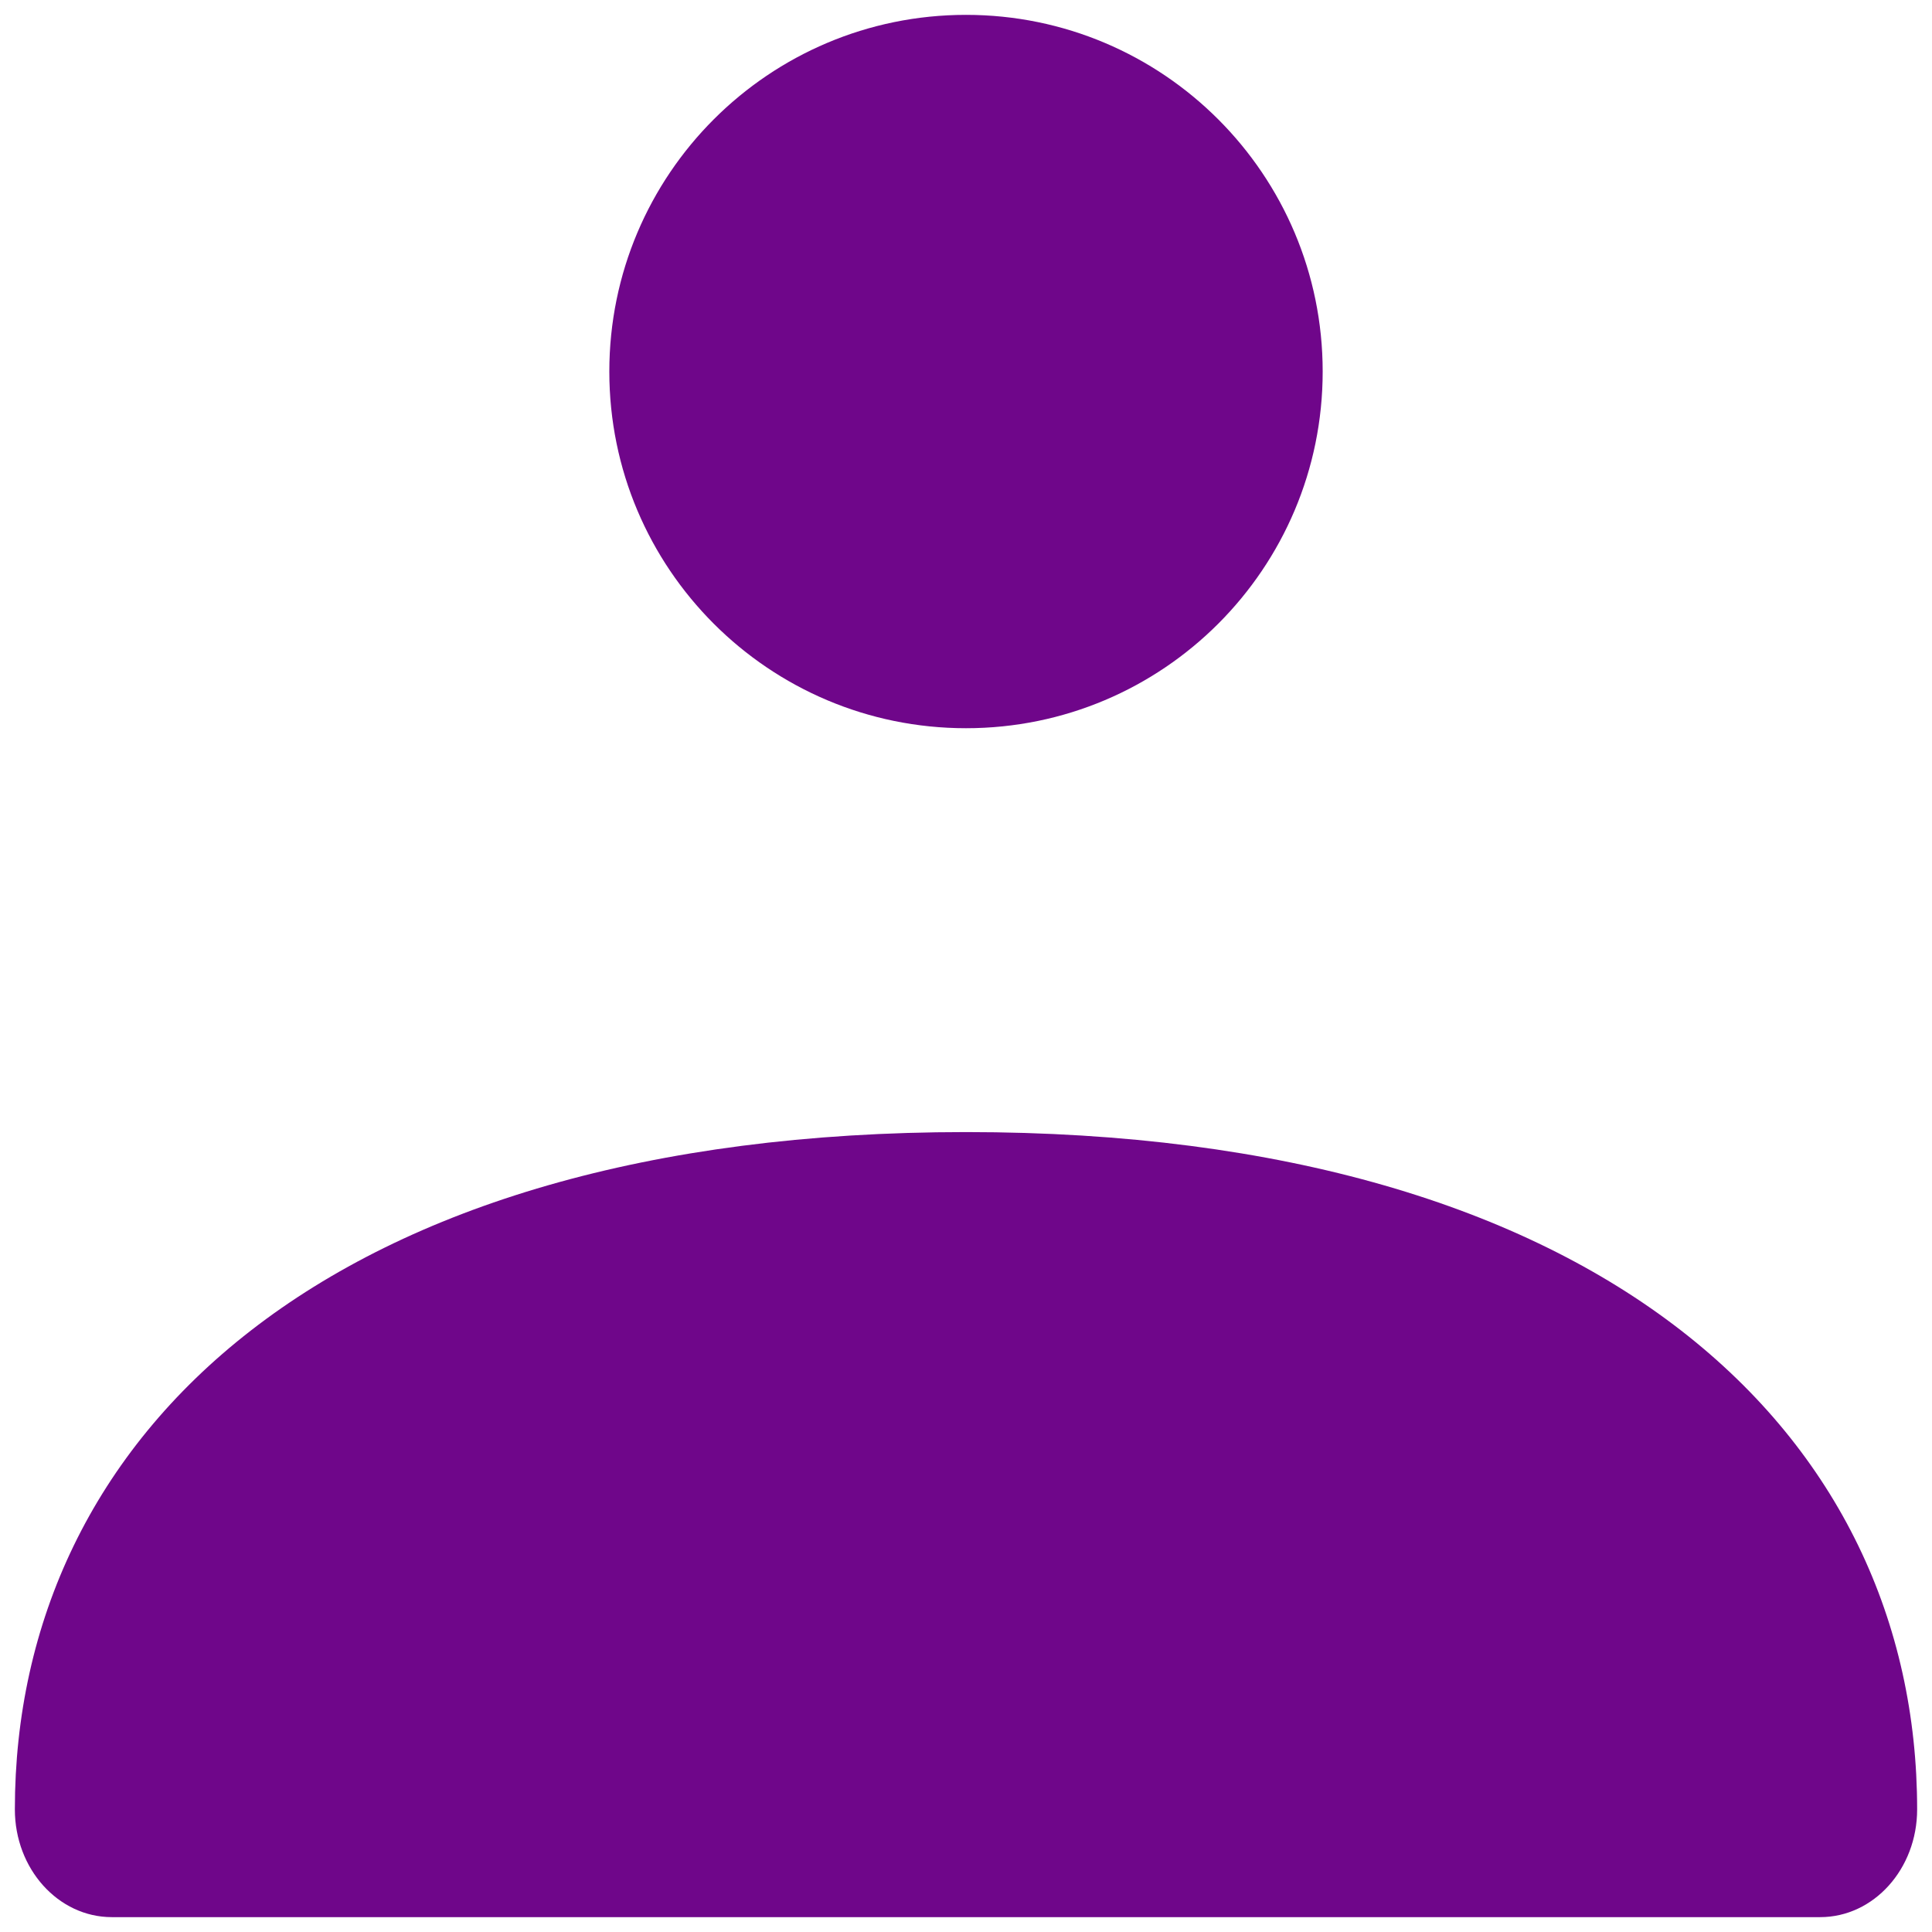 <svg width="26" height="26" viewBox="0 0 26 26" fill="none" xmlns="http://www.w3.org/2000/svg">
<path d="M0.2 24.35C0.2 19.316 4.406 15.235 13 15.235C21.594 15.235 25.8 19.316 25.8 24.35C25.8 25.151 25.216 25.8 24.495 25.8H1.505C0.784 25.8 0.2 25.151 0.2 24.35Z" fill="#6F068A"/>
<path d="M17.8 5C17.8 7.651 15.651 9.8 13 9.8C10.349 9.8 8.2 7.651 8.2 5C8.2 2.349 10.349 0.2 13 0.2C15.651 0.2 17.8 2.349 17.8 5Z" fill="#6F068A"/>
</svg>
